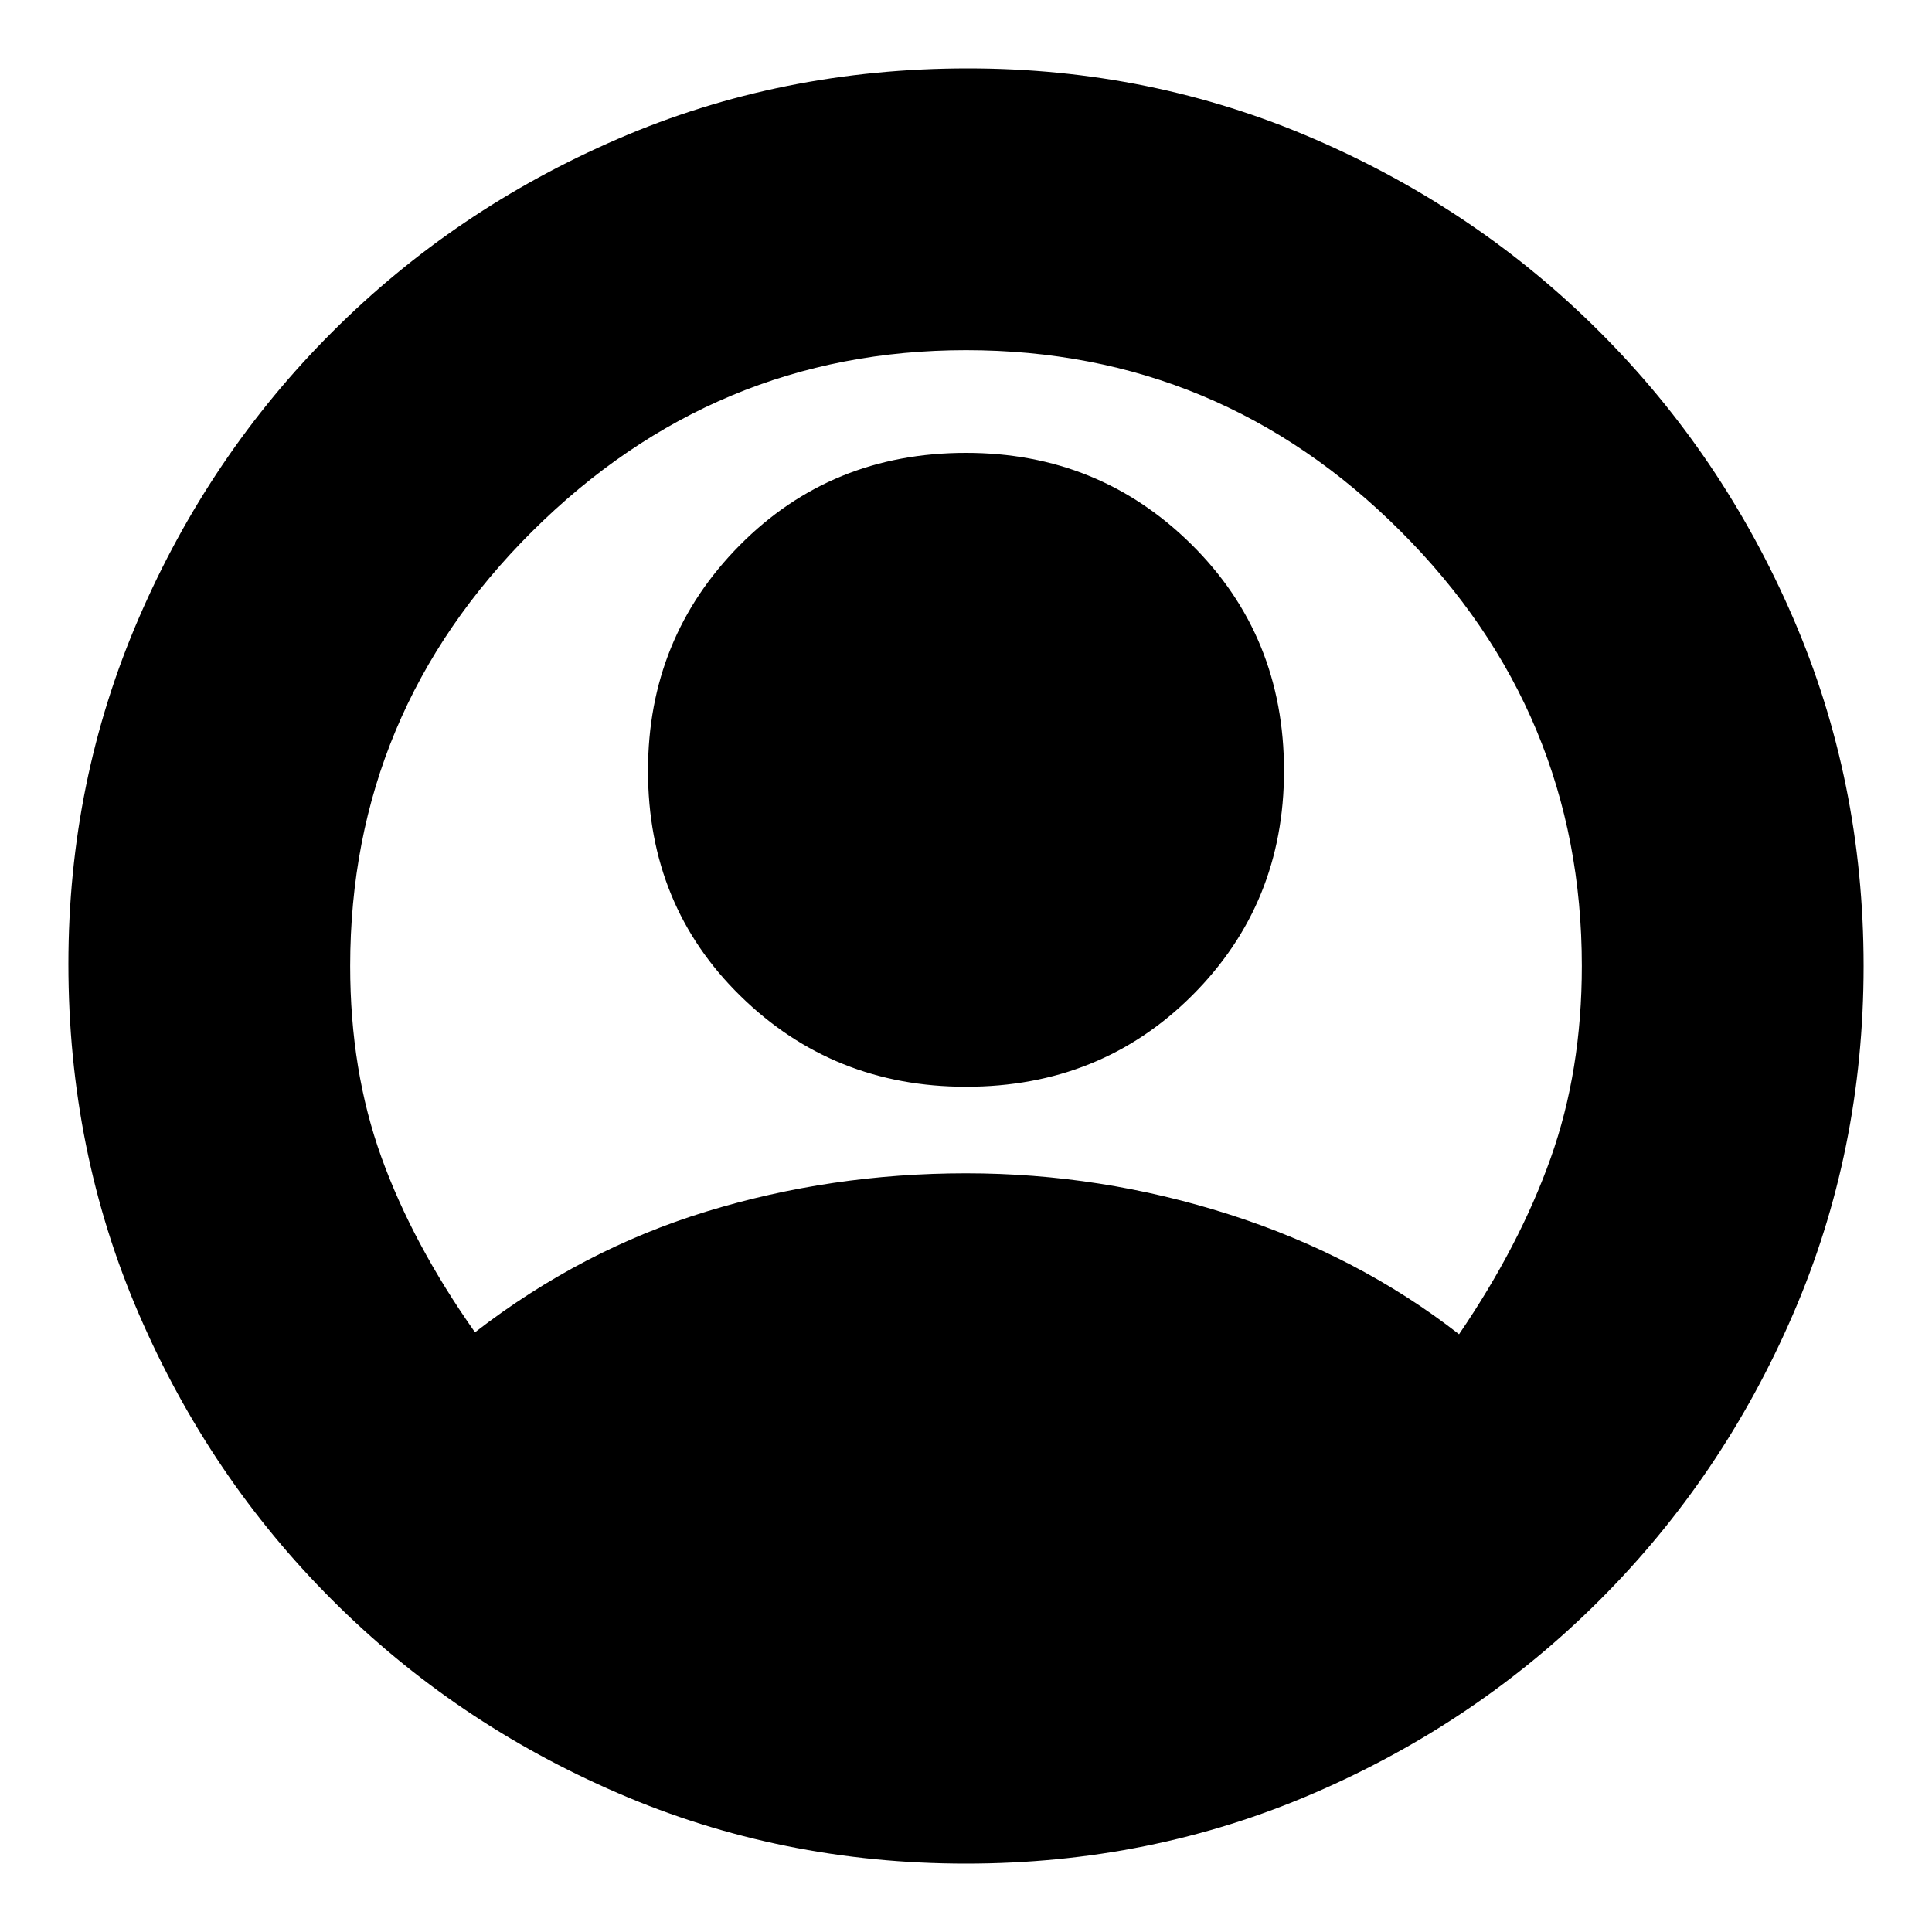 <svg xmlns="http://www.w3.org/2000/svg" height="20" width="20"><path d="M4.917 13.792Q6.021 12.938 7.312 12.542Q8.604 12.146 10 12.146Q11.396 12.146 12.729 12.573Q14.062 13 15.104 13.812Q15.729 12.896 16.052 11.99Q16.375 11.083 16.375 10Q16.375 7.375 14.5 5.5Q12.625 3.625 10 3.625Q7.396 3.625 5.51 5.5Q3.625 7.375 3.625 10Q3.625 11.083 3.948 11.979Q4.271 12.875 4.917 13.792ZM10 11.25Q8.625 11.25 7.667 10.312Q6.708 9.375 6.708 7.979Q6.708 6.604 7.656 5.646Q8.604 4.688 10 4.688Q11.375 4.688 12.333 5.635Q13.292 6.583 13.292 7.979Q13.292 9.354 12.344 10.302Q11.396 11.25 10 11.25ZM10 19.292Q8.083 19.292 6.396 18.562Q4.708 17.833 3.438 16.562Q2.167 15.292 1.438 13.604Q0.708 11.917 0.708 9.979Q0.708 8.083 1.438 6.396Q2.167 4.708 3.438 3.438Q4.708 2.167 6.396 1.438Q8.083 0.708 10.021 0.708Q11.917 0.708 13.604 1.438Q15.292 2.167 16.562 3.438Q17.833 4.708 18.562 6.396Q19.292 8.083 19.292 10Q19.292 11.917 18.562 13.604Q17.833 15.292 16.562 16.562Q15.292 17.833 13.604 18.562Q11.917 19.292 10 19.292Z"/></svg>